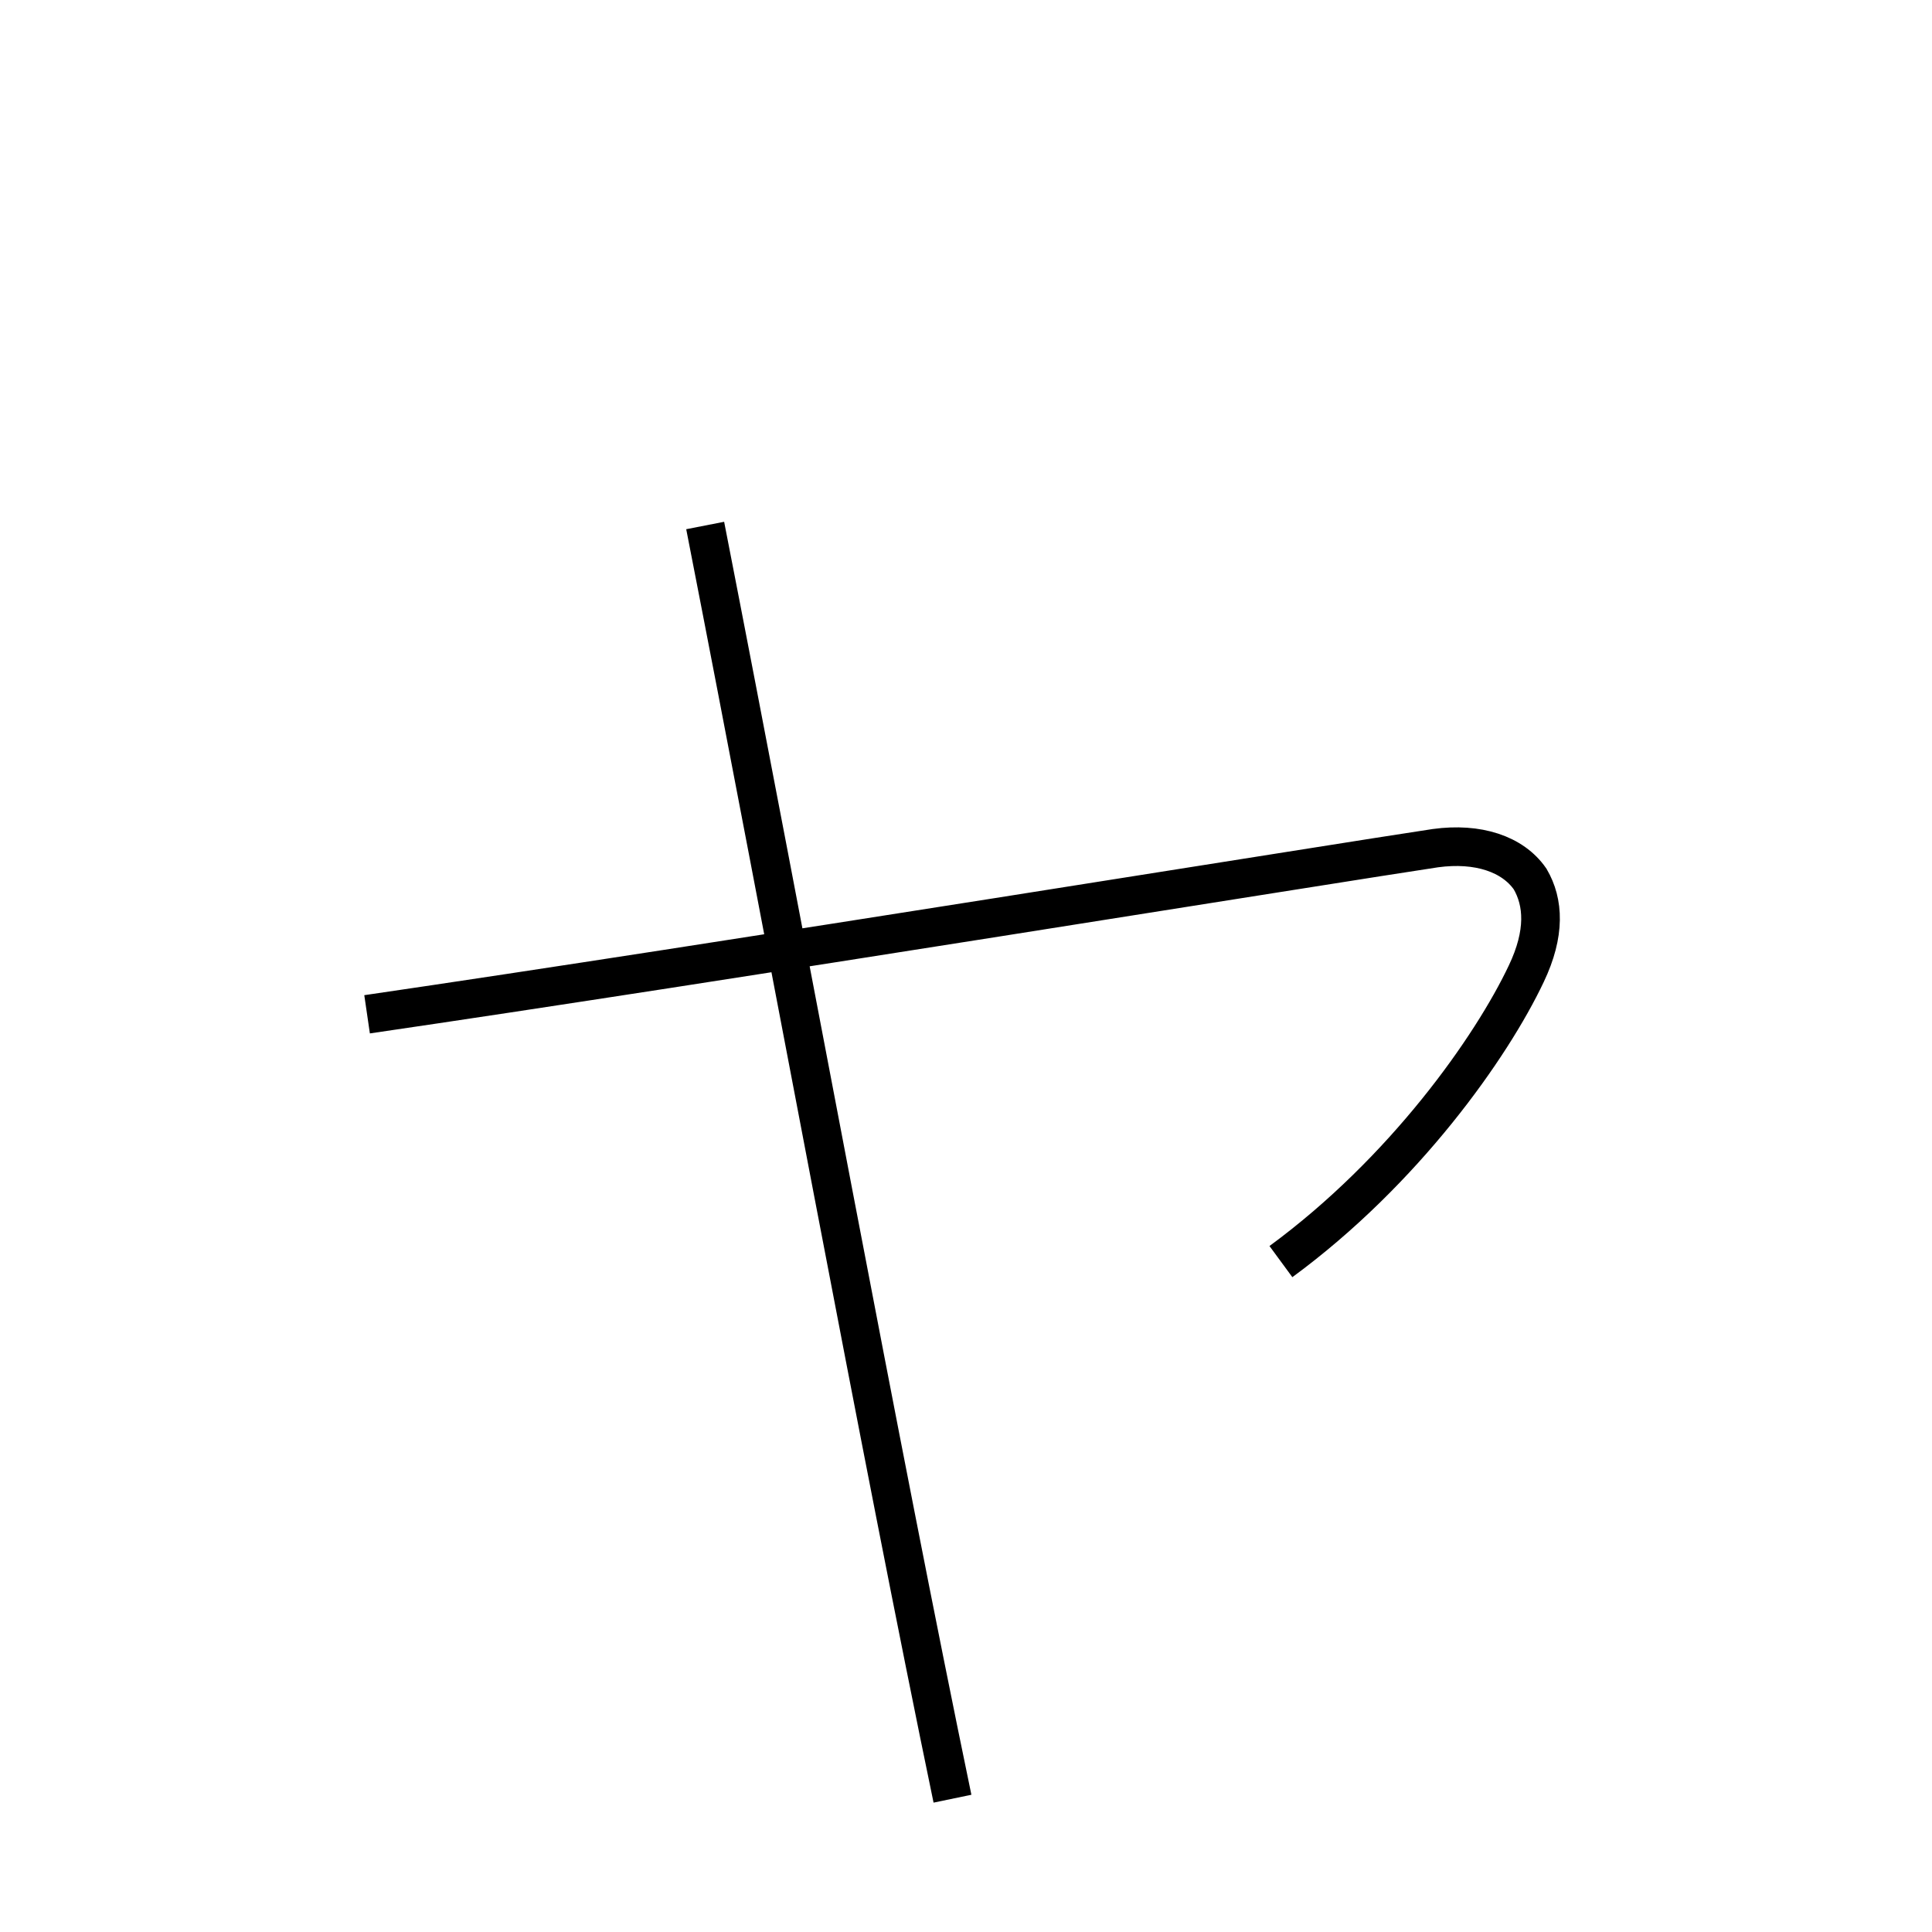 <?xml version='1.0' encoding='utf8'?>
<svg viewBox="0.0 -6.0 50.0 50.0" version="1.1" xmlns="http://www.w3.org/2000/svg">
<rect x="0.0" y="-6.0" width="50.0" height="50.0" fill="#808080" stroke="none"/>
<rect x="-1000" y="-1000" width="2000" height="2000" stroke="white" fill="white"/>
<g style="fill:white;stroke:#000000;  stroke-width:1">
<path d="M 9.5 -17.75 C 18.4 -19.05 34.8 -21.7 37.15 -22.05 C 38.25 -22.2 39.15 -21.9 39.6 -21.25 C 39.95 -20.65 40.0 -19.85 39.5 -18.8 C 38.6 -16.9 36.35 -13.7 33.15 -11.35 M 18.25 -30.4 C 20.4 -19.4 22.8 -6.35 24.65 2.55" transform="translate(0.0 38.0)" />
</g>
</svg>